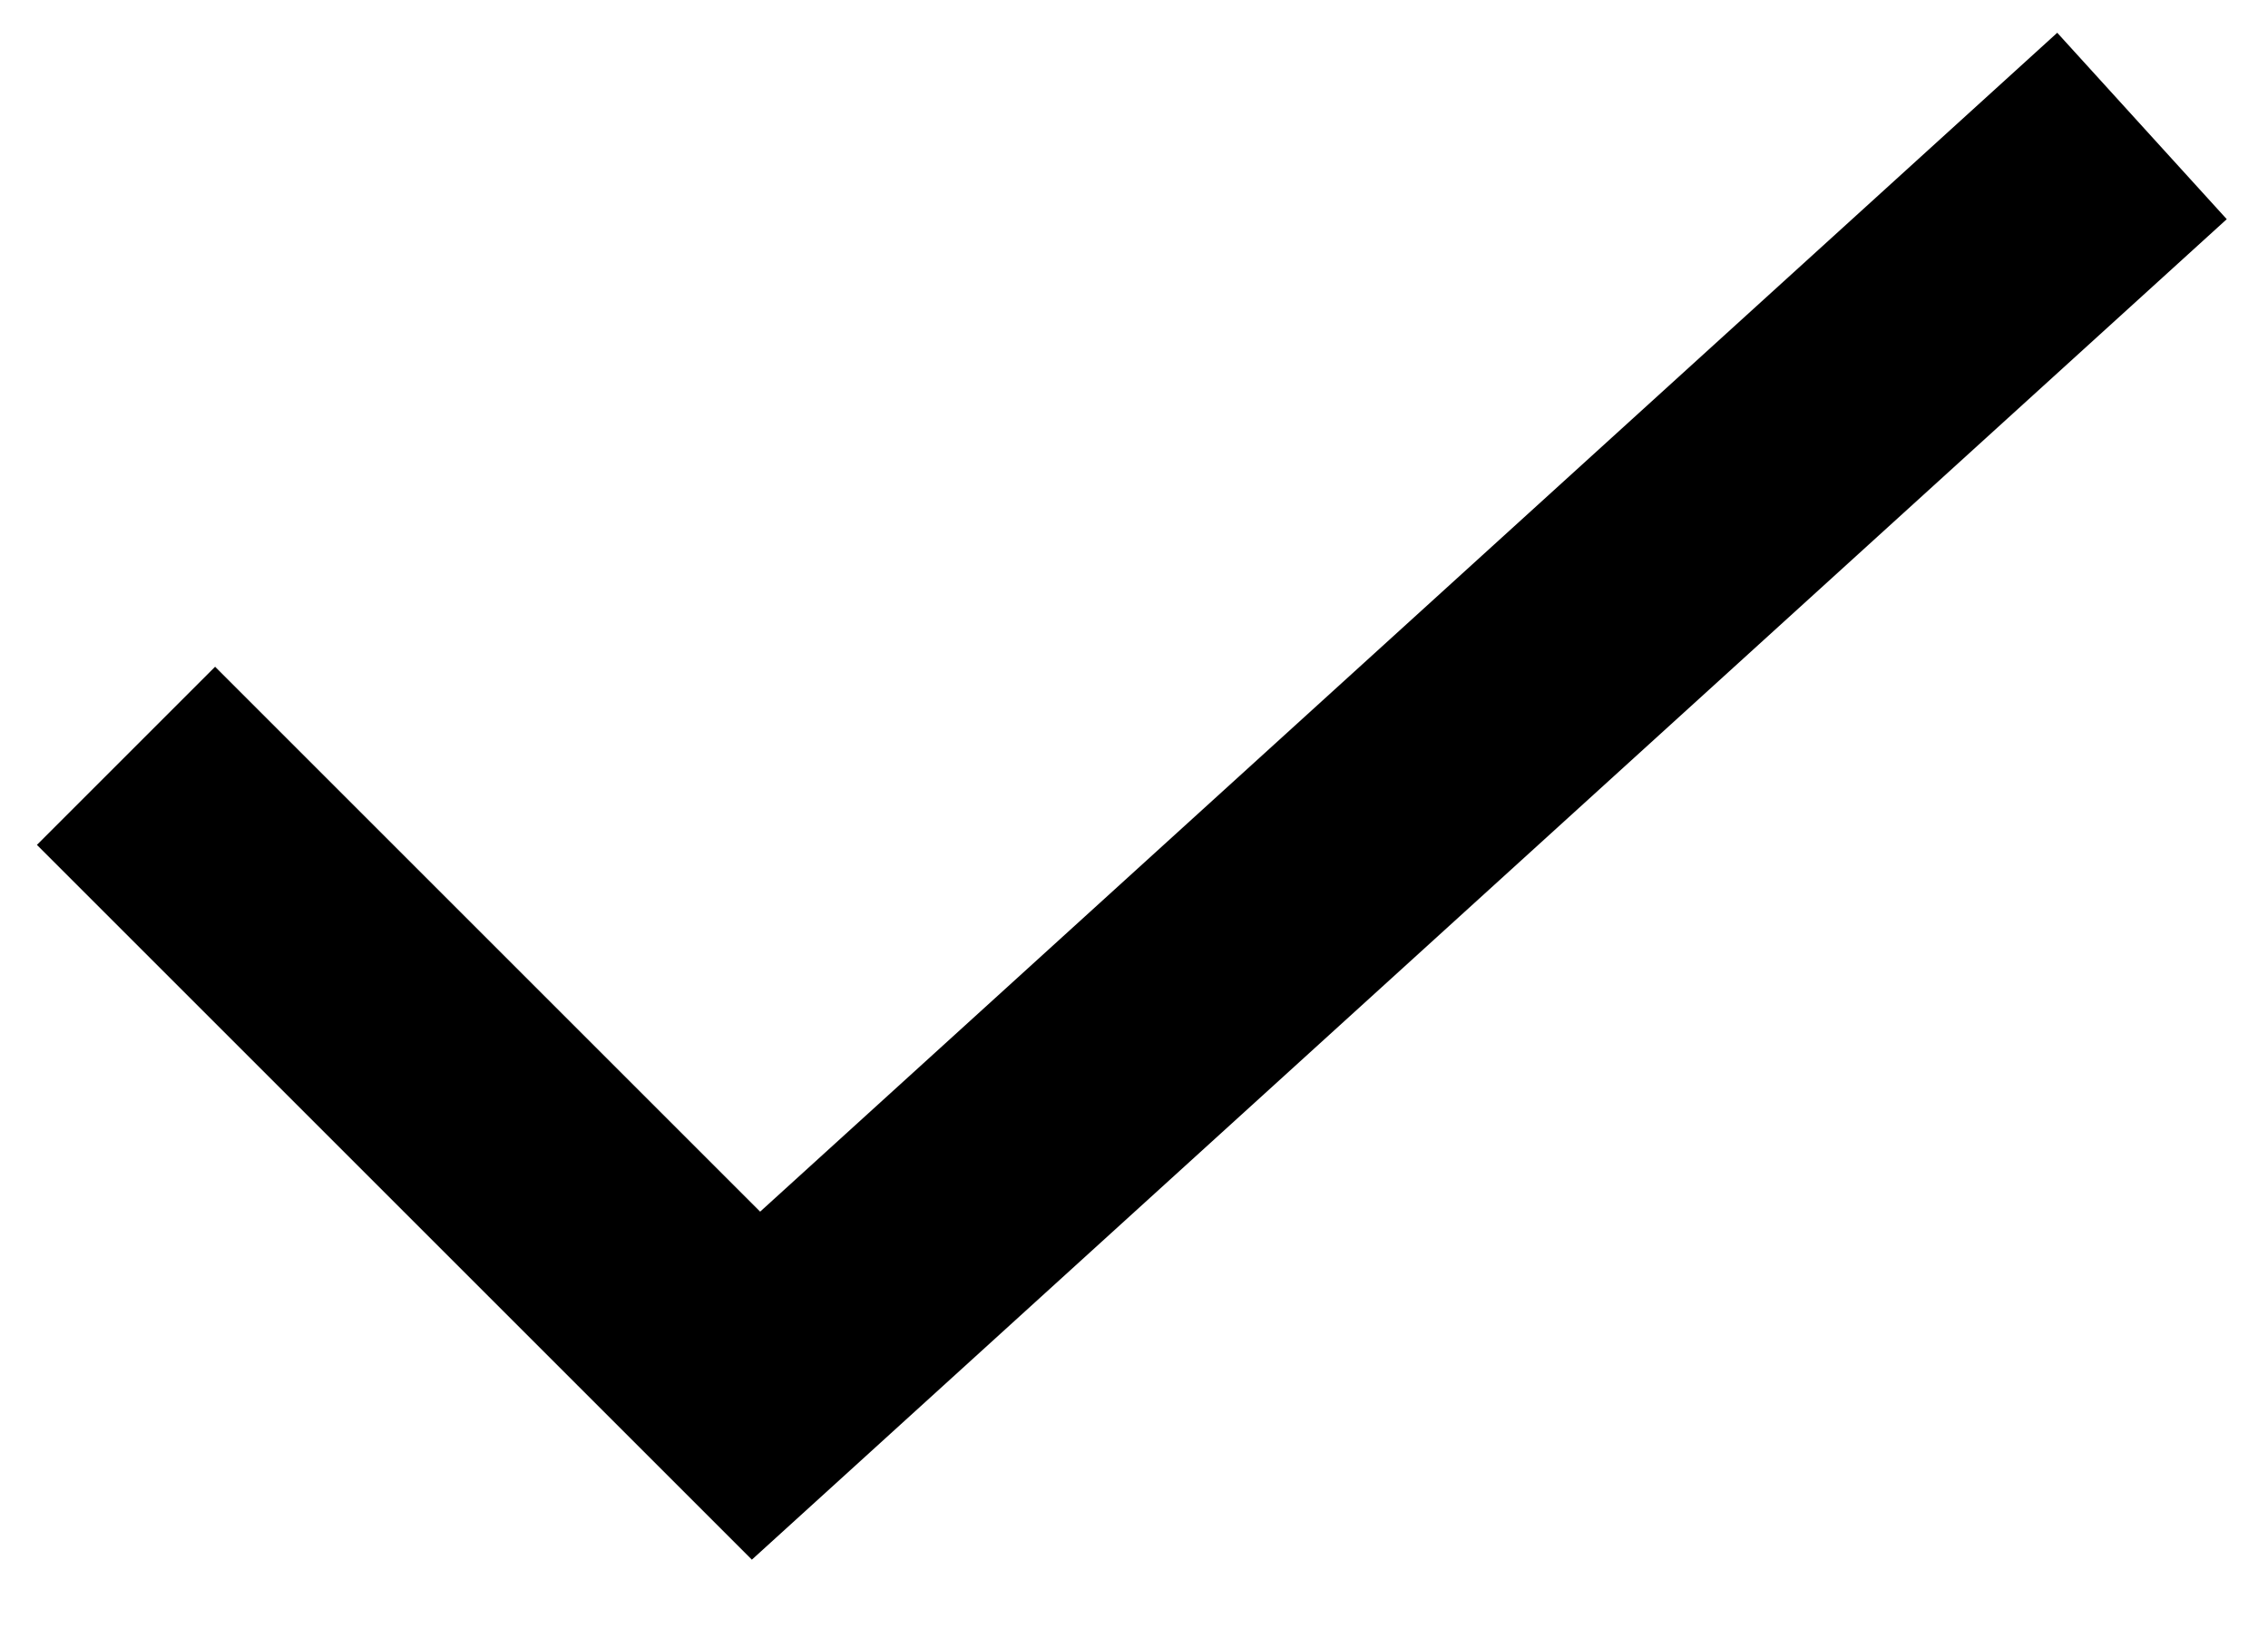 <svg class="icon-checkmark " aria-hidden="true" focusable="false" role="presentation" xmlns="http://www.w3.org/2000/svg" width="18" height="13" viewBox="0 0 18 13" fill="none">          <title>Checkmark icon</title>        <path d="M1 6L6 11L17 1" stroke="currentColor" stroke-width="2"></path>    </svg>